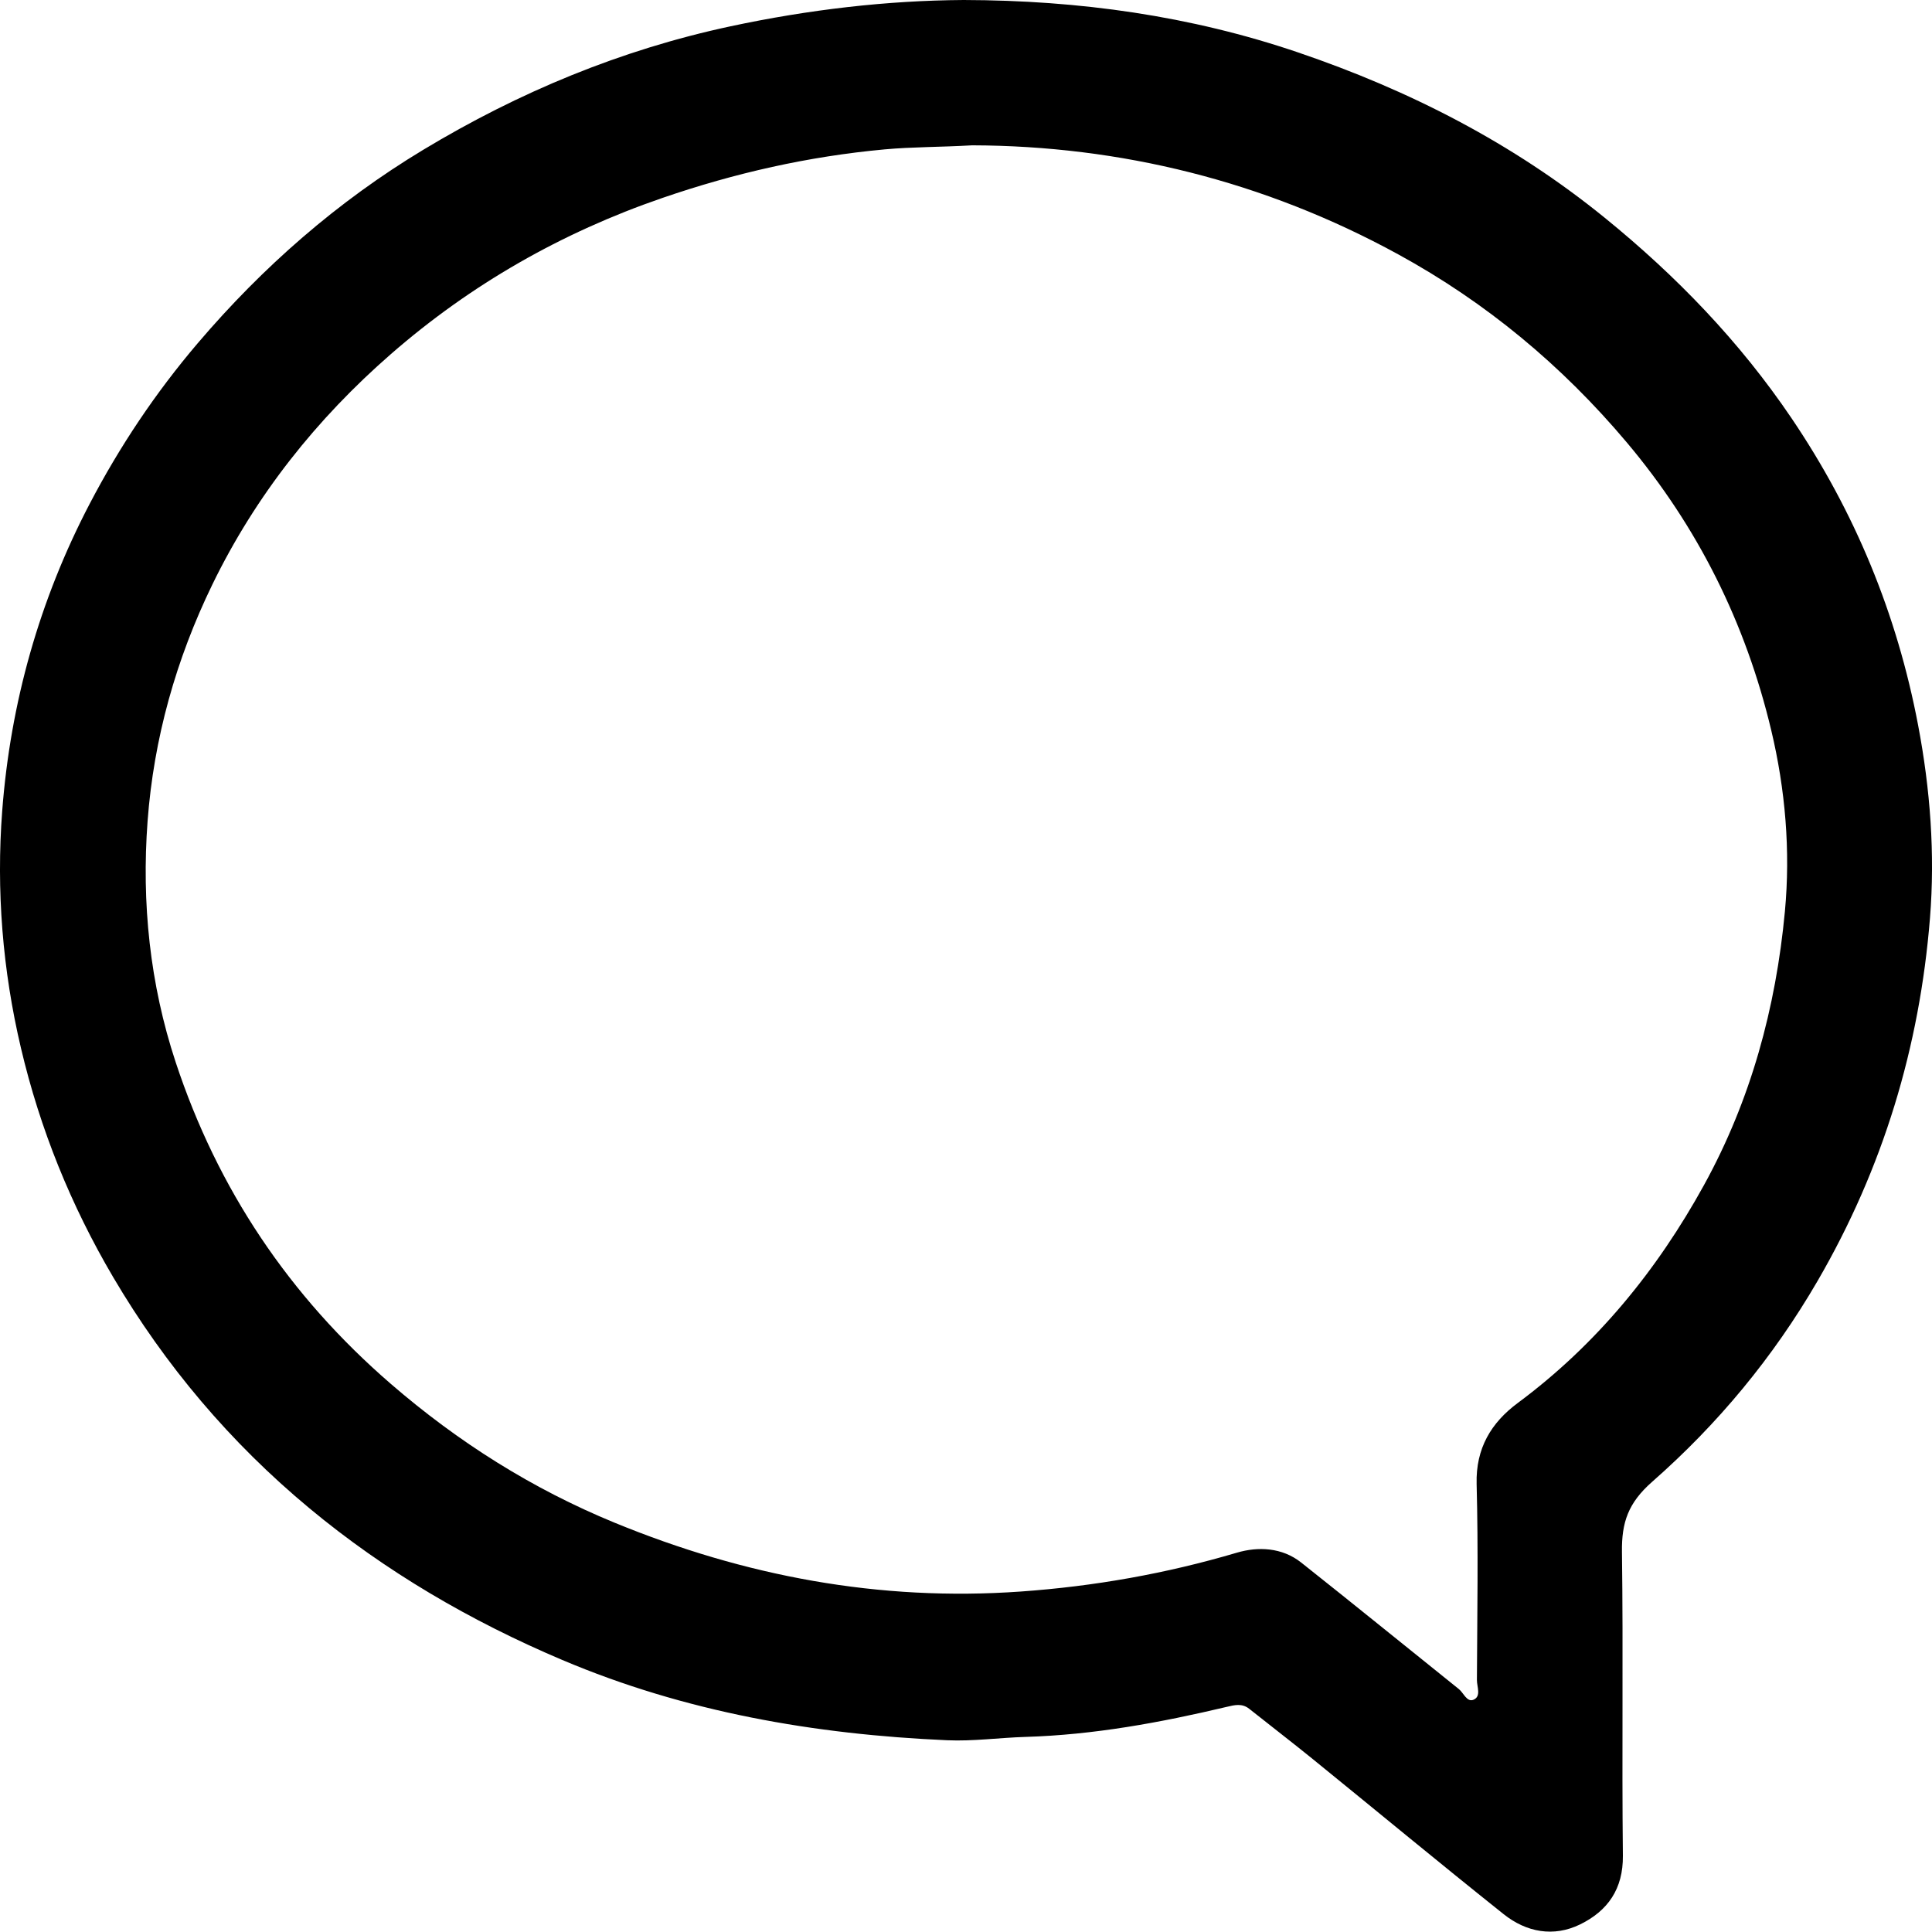 <?xml version="1.0" encoding="UTF-8"?>
<svg id="Layer_1" data-name="Layer 1" xmlns="http://www.w3.org/2000/svg" viewBox="0 0 944 943.84">
  <defs>
    <style>
      .comment_icon {
        stroke-width: 0px;
      }
    </style>
  </defs>
  <path class="comment_icon" d="m470.85,0c56.63.14,110.84,7.74,163.34,25.59,54.45,18.51,104.94,44.28,149.9,80.81,35.06,28.48,65.93,60.48,91.24,97.89,30.99,45.81,51.59,95.71,61.91,150.19,5.93,31.28,8.29,62.78,5.77,94.12-5.06,62.94-22.86,122.09-54.92,177.29-21.74,37.43-48.79,69.98-80.81,98.12-11.78,10.35-14.96,19.93-14.77,34.23.66,49.48-.09,98.98.45,148.46.18,16.31-7.44,26.99-20.86,33.57-12.99,6.37-26.31,3.85-37.38-4.97-31.26-24.91-62.03-50.43-93.07-75.62-10.32-8.38-20.87-16.46-31.27-24.74-3.51-2.79-7.13-1.86-10.96-.95-32.39,7.68-64.94,13.69-98.44,14.69-12.68.38-25.48,2.19-38.21,1.63-64.82-2.85-127.98-13.77-188.11-39.26-44.68-18.94-86.26-43.16-123.57-74.17-38.44-31.95-70.36-69.66-95.78-112.82-20.66-35.09-35.77-72.41-45.08-111.99C1.25,473.97-1.88,435.06,1.08,396.2c4.01-52.65,18.15-102.96,42.7-149.96,14.69-28.11,32.18-54.3,52.86-78.57,31.82-37.35,68.28-69.22,110.14-94.46,46.71-28.16,96.54-48.9,150.27-60.38C395.12,4.7,433.31.24,470.85,0Zm4.14,71.01c-15.78.91-29.2.74-42.73,1.98-37.31,3.43-73.2,11.55-108.64,23.74-49.29,16.95-93.58,42.25-132.6,76.26-36.31,31.65-66.03,68.95-87.25,112.59-17.78,36.58-28.66,75.31-31.66,115.64-2.97,39.88,1.09,79.54,13.73,117.8,20.49,62.04,55.51,114.26,105.09,157.13,32.98,28.52,69.19,51.35,109.34,67.85,63.53,26.1,129.25,38.55,198.38,33.65,36.14-2.56,71.1-8.76,105.71-18.99,10.34-3.05,22.06-2.59,31.39,4.8,25.82,20.44,51.35,41.24,77.05,61.83,2.38,1.91,3.97,6.64,7.25,5.19,3.78-1.67,1.57-6.36,1.59-9.64.16-31.92.7-63.86-.14-95.76-.46-17.45,7.14-29.95,20.11-39.57,38.5-28.57,68.02-64.78,90.97-106.44,22.91-41.58,35.14-86.7,39.54-133.69,2.78-29.68.23-59.61-6.68-88.59-12.46-52.29-35.76-99.3-70.65-140.7-31.67-37.58-68.72-68.36-111.64-91.83-65.47-35.81-135.86-53.05-208.15-53.25Z"/>
</svg>